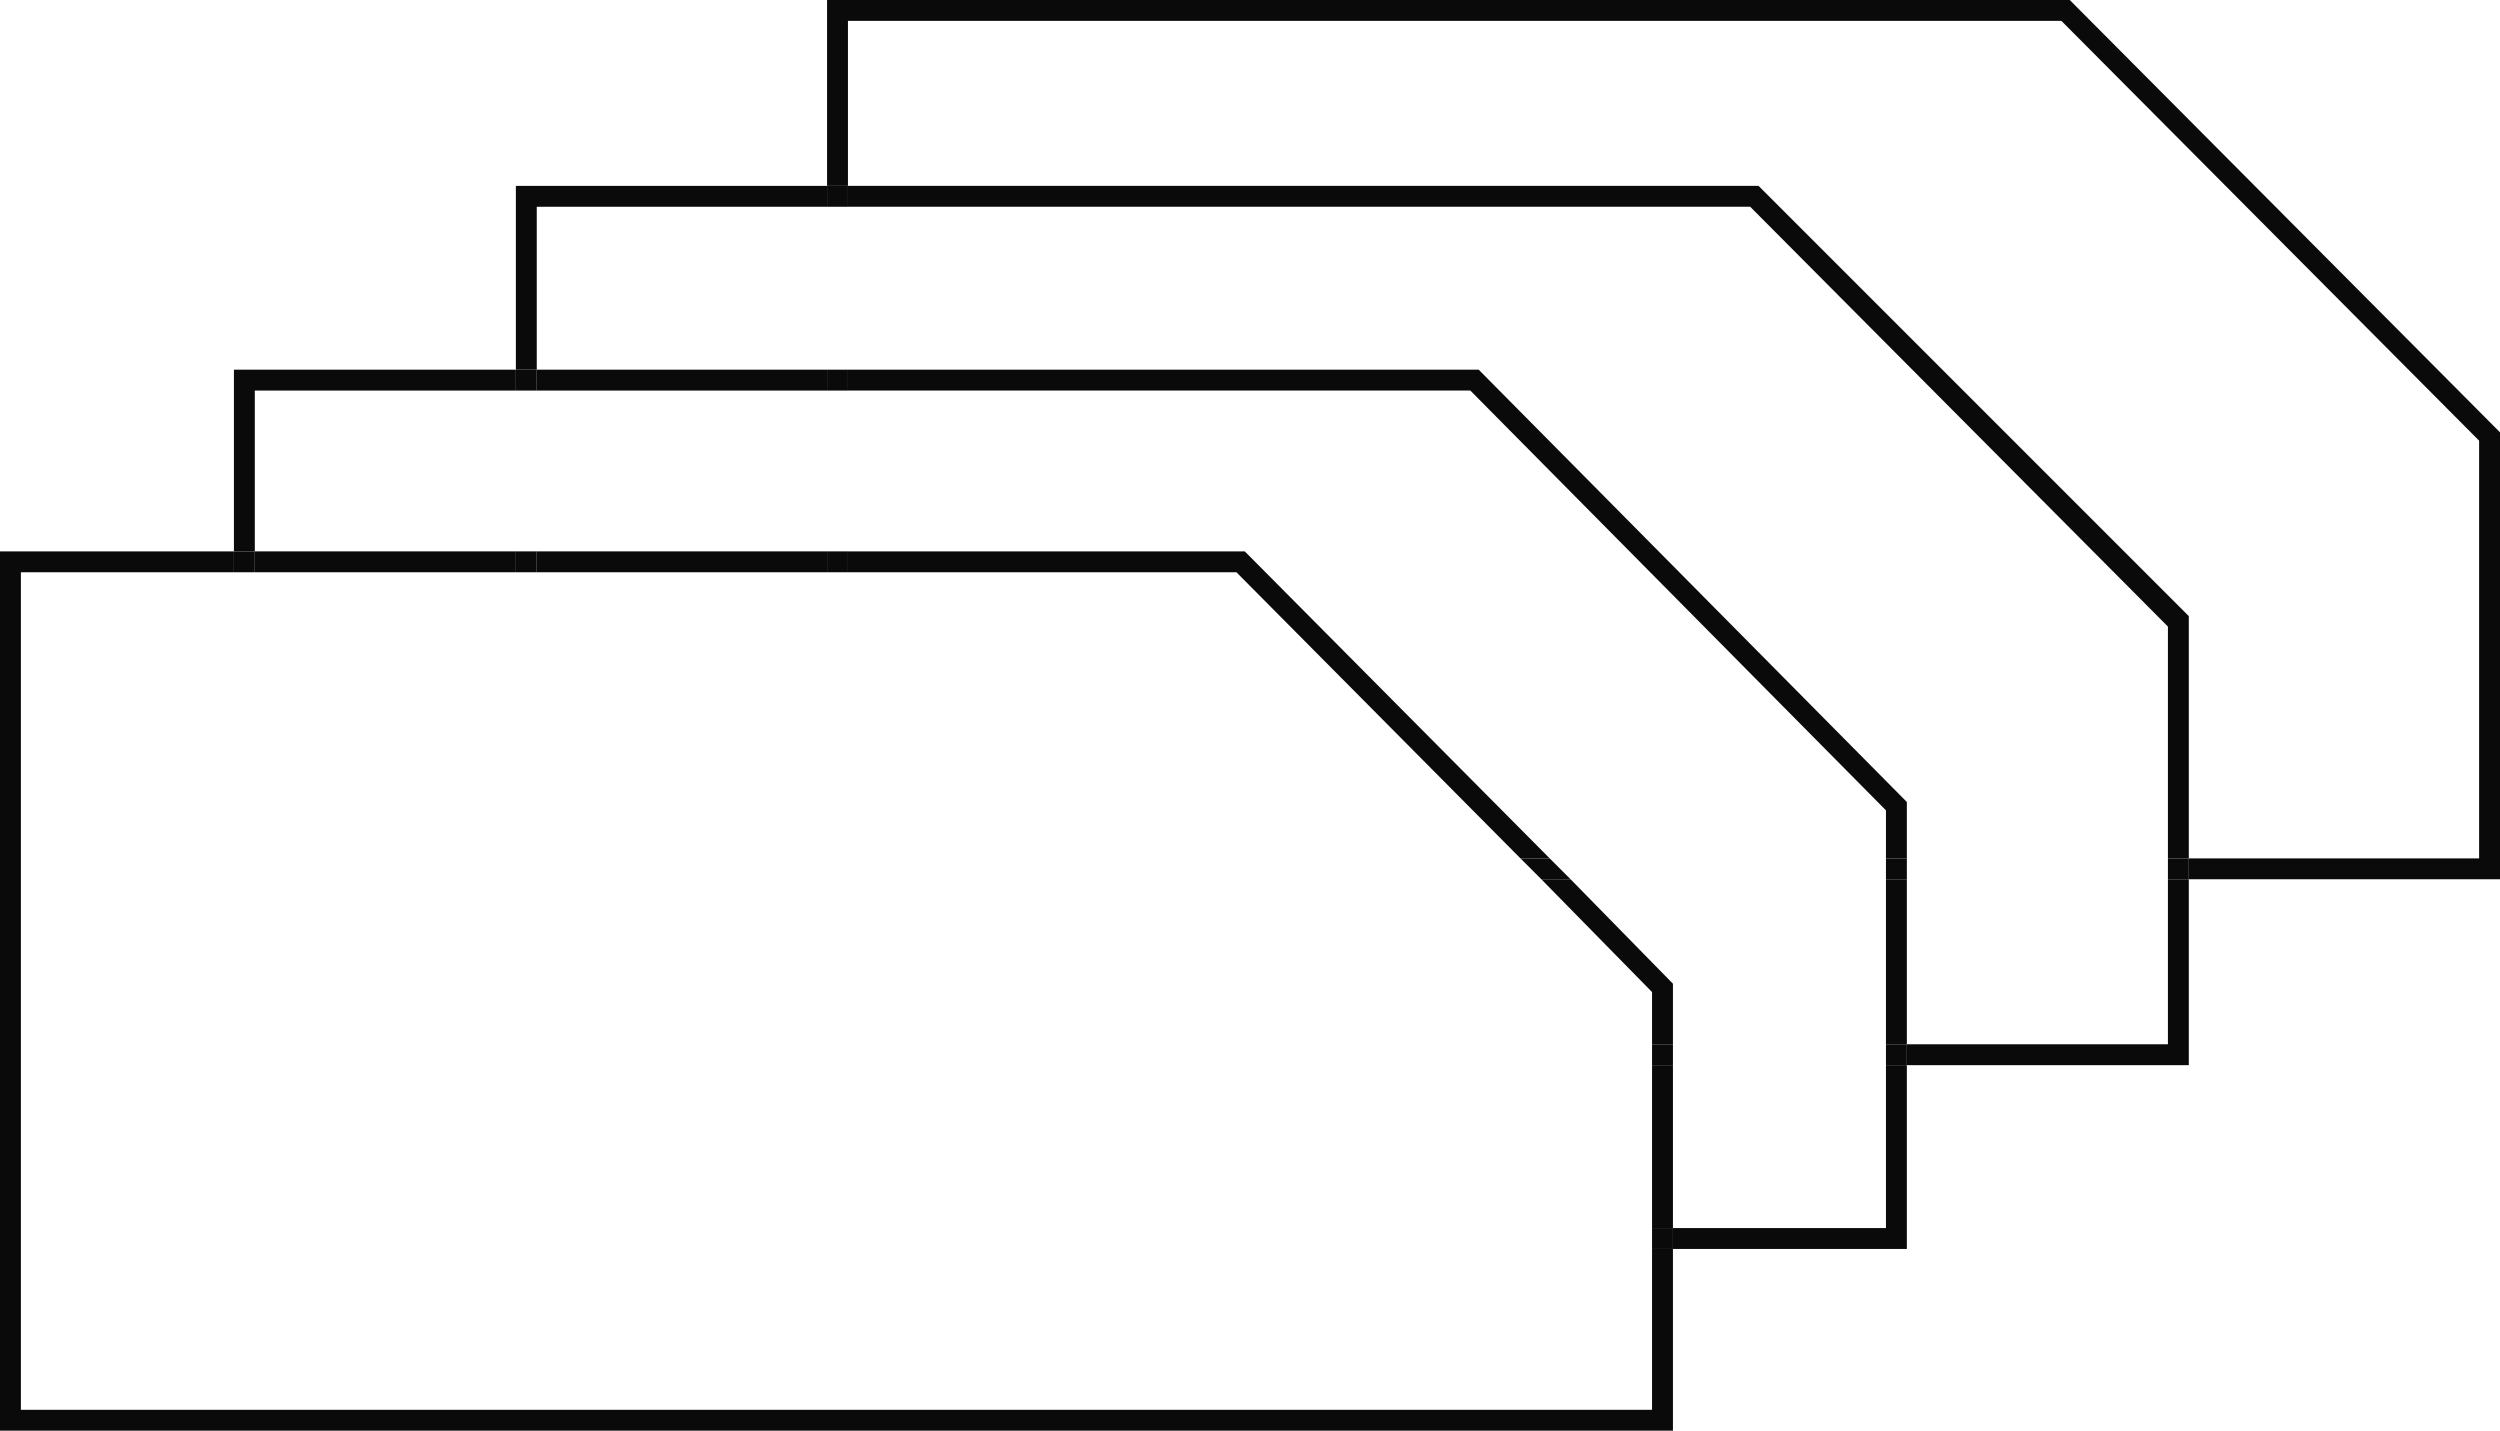 <?xml version="1.0" encoding="utf-8"?>
<!-- Generator: Adobe Illustrator 19.2.0, SVG Export Plug-In . SVG Version: 6.00 Build 0)  -->
<svg version="1.1" id="Layer_1" xmlns="http://www.w3.org/2000/svg" xmlns:xlink="http://www.w3.org/1999/xlink" x="0px" y="0px"
	 viewBox="0 0 119.7 68.5" style="enable-background:new 0 0 119.7 68.5;" xml:space="preserve">
<style type="text/css">
	.st0{fill:none;}
	.st1{fill:#0A0A0A;}
</style>
<g>
	<rect x="80.1" y="51" class="st0" width="10.2" height="7.8"/>
	<polygon class="st0" points="75.2,42.1 80.1,47.1 80.1,50 90.3,50 90.3,42.1 	"/>
	<polygon class="st0" points="104.8,29.5 104.8,41.1 118.7,41.1 118.7,21.1 98.7,1 40.6,1 40.6,8.9 84.2,8.9 	"/>
	<rect x="91.3" y="42.1" class="st0" width="12.5" height="7.9"/>
	<polygon class="st1" points="79.1,47.5 79.1,50 80.1,50 80.1,47.1 75.2,42.1 73.8,42.1 	"/>
	<rect x="79.1" y="51" class="st1" width="1" height="7.8"/>
	<polygon class="st1" points="79.1,67.5 1,67.5 1,27.4 11.2,27.4 11.2,26.4 0,26.4 0,68.5 80.1,68.5 80.1,59.8 79.1,59.8 	"/>
	<rect x="25.7" y="26.4" class="st1" width="13.9" height="1"/>
	<polygon class="st1" points="40.6,26.4 40.6,27.4 59.2,27.4 72.8,41.1 74.2,41.1 59.6,26.4 	"/>
	<rect x="12.2" y="26.4" class="st1" width="12.5" height="1"/>
	<rect x="25.7" y="17.7" class="st1" width="13.9" height="1"/>
	<polygon class="st1" points="90.3,58.8 80.1,58.8 80.1,59.8 91.3,59.8 91.3,51 90.3,51 	"/>
	<polygon class="st1" points="70.4,18.7 90.3,38.8 90.3,41.1 91.3,41.1 91.3,38.4 70.8,17.7 40.6,17.7 40.6,18.7 	"/>
	<rect x="90.3" y="42.1" class="st1" width="1" height="7.9"/>
	<polygon class="st1" points="12.2,18.7 24.7,18.7 24.7,17.7 11.2,17.7 11.2,26.4 12.2,26.4 	"/>
	<rect x="79.1" y="58.8" class="st1" width="1" height="1"/>
	<rect x="11.2" y="26.4" class="st1" width="1" height="1"/>
	<polygon class="st1" points="25.7,9.9 39.6,9.9 39.6,8.9 24.7,8.9 24.7,17.7 25.7,17.7 	"/>
	<polygon class="st1" points="83.8,9.9 103.8,30 103.8,41.1 104.8,41.1 104.8,29.5 84.2,8.9 40.6,8.9 40.6,9.9 	"/>
	<polygon class="st1" points="103.8,50 91.3,50 91.3,51 104.8,51 104.8,42.1 103.8,42.1 	"/>
	<rect x="79.1" y="50" class="st1" width="1" height="1"/>
	<rect x="24.7" y="26.4" class="st1" width="1" height="1"/>
	<rect x="24.7" y="17.7" class="st1" width="1" height="1"/>
	<rect x="90.3" y="50" class="st1" width="1" height="1"/>
	<polygon class="st1" points="119.7,20.7 99.1,0 39.6,0 39.6,8.9 40.6,8.9 40.6,1 98.7,1 118.7,21.1 118.7,41.1 104.8,41.1 
		104.8,42.1 119.7,42.1 	"/>
	<rect x="39.6" y="26.4" class="st1" width="1" height="1"/>
	<polygon class="st1" points="72.8,41.1 73.8,42.1 75.2,42.1 74.2,41.1 	"/>
	<rect x="90.3" y="41.1" class="st1" width="1" height="1"/>
	<rect x="39.6" y="17.7" class="st1" width="1" height="1"/>
	<rect x="103.8" y="41.1" class="st1" width="1" height="1"/>
	<rect x="39.6" y="8.9" class="st1" width="1" height="1"/>
</g>
</svg>
